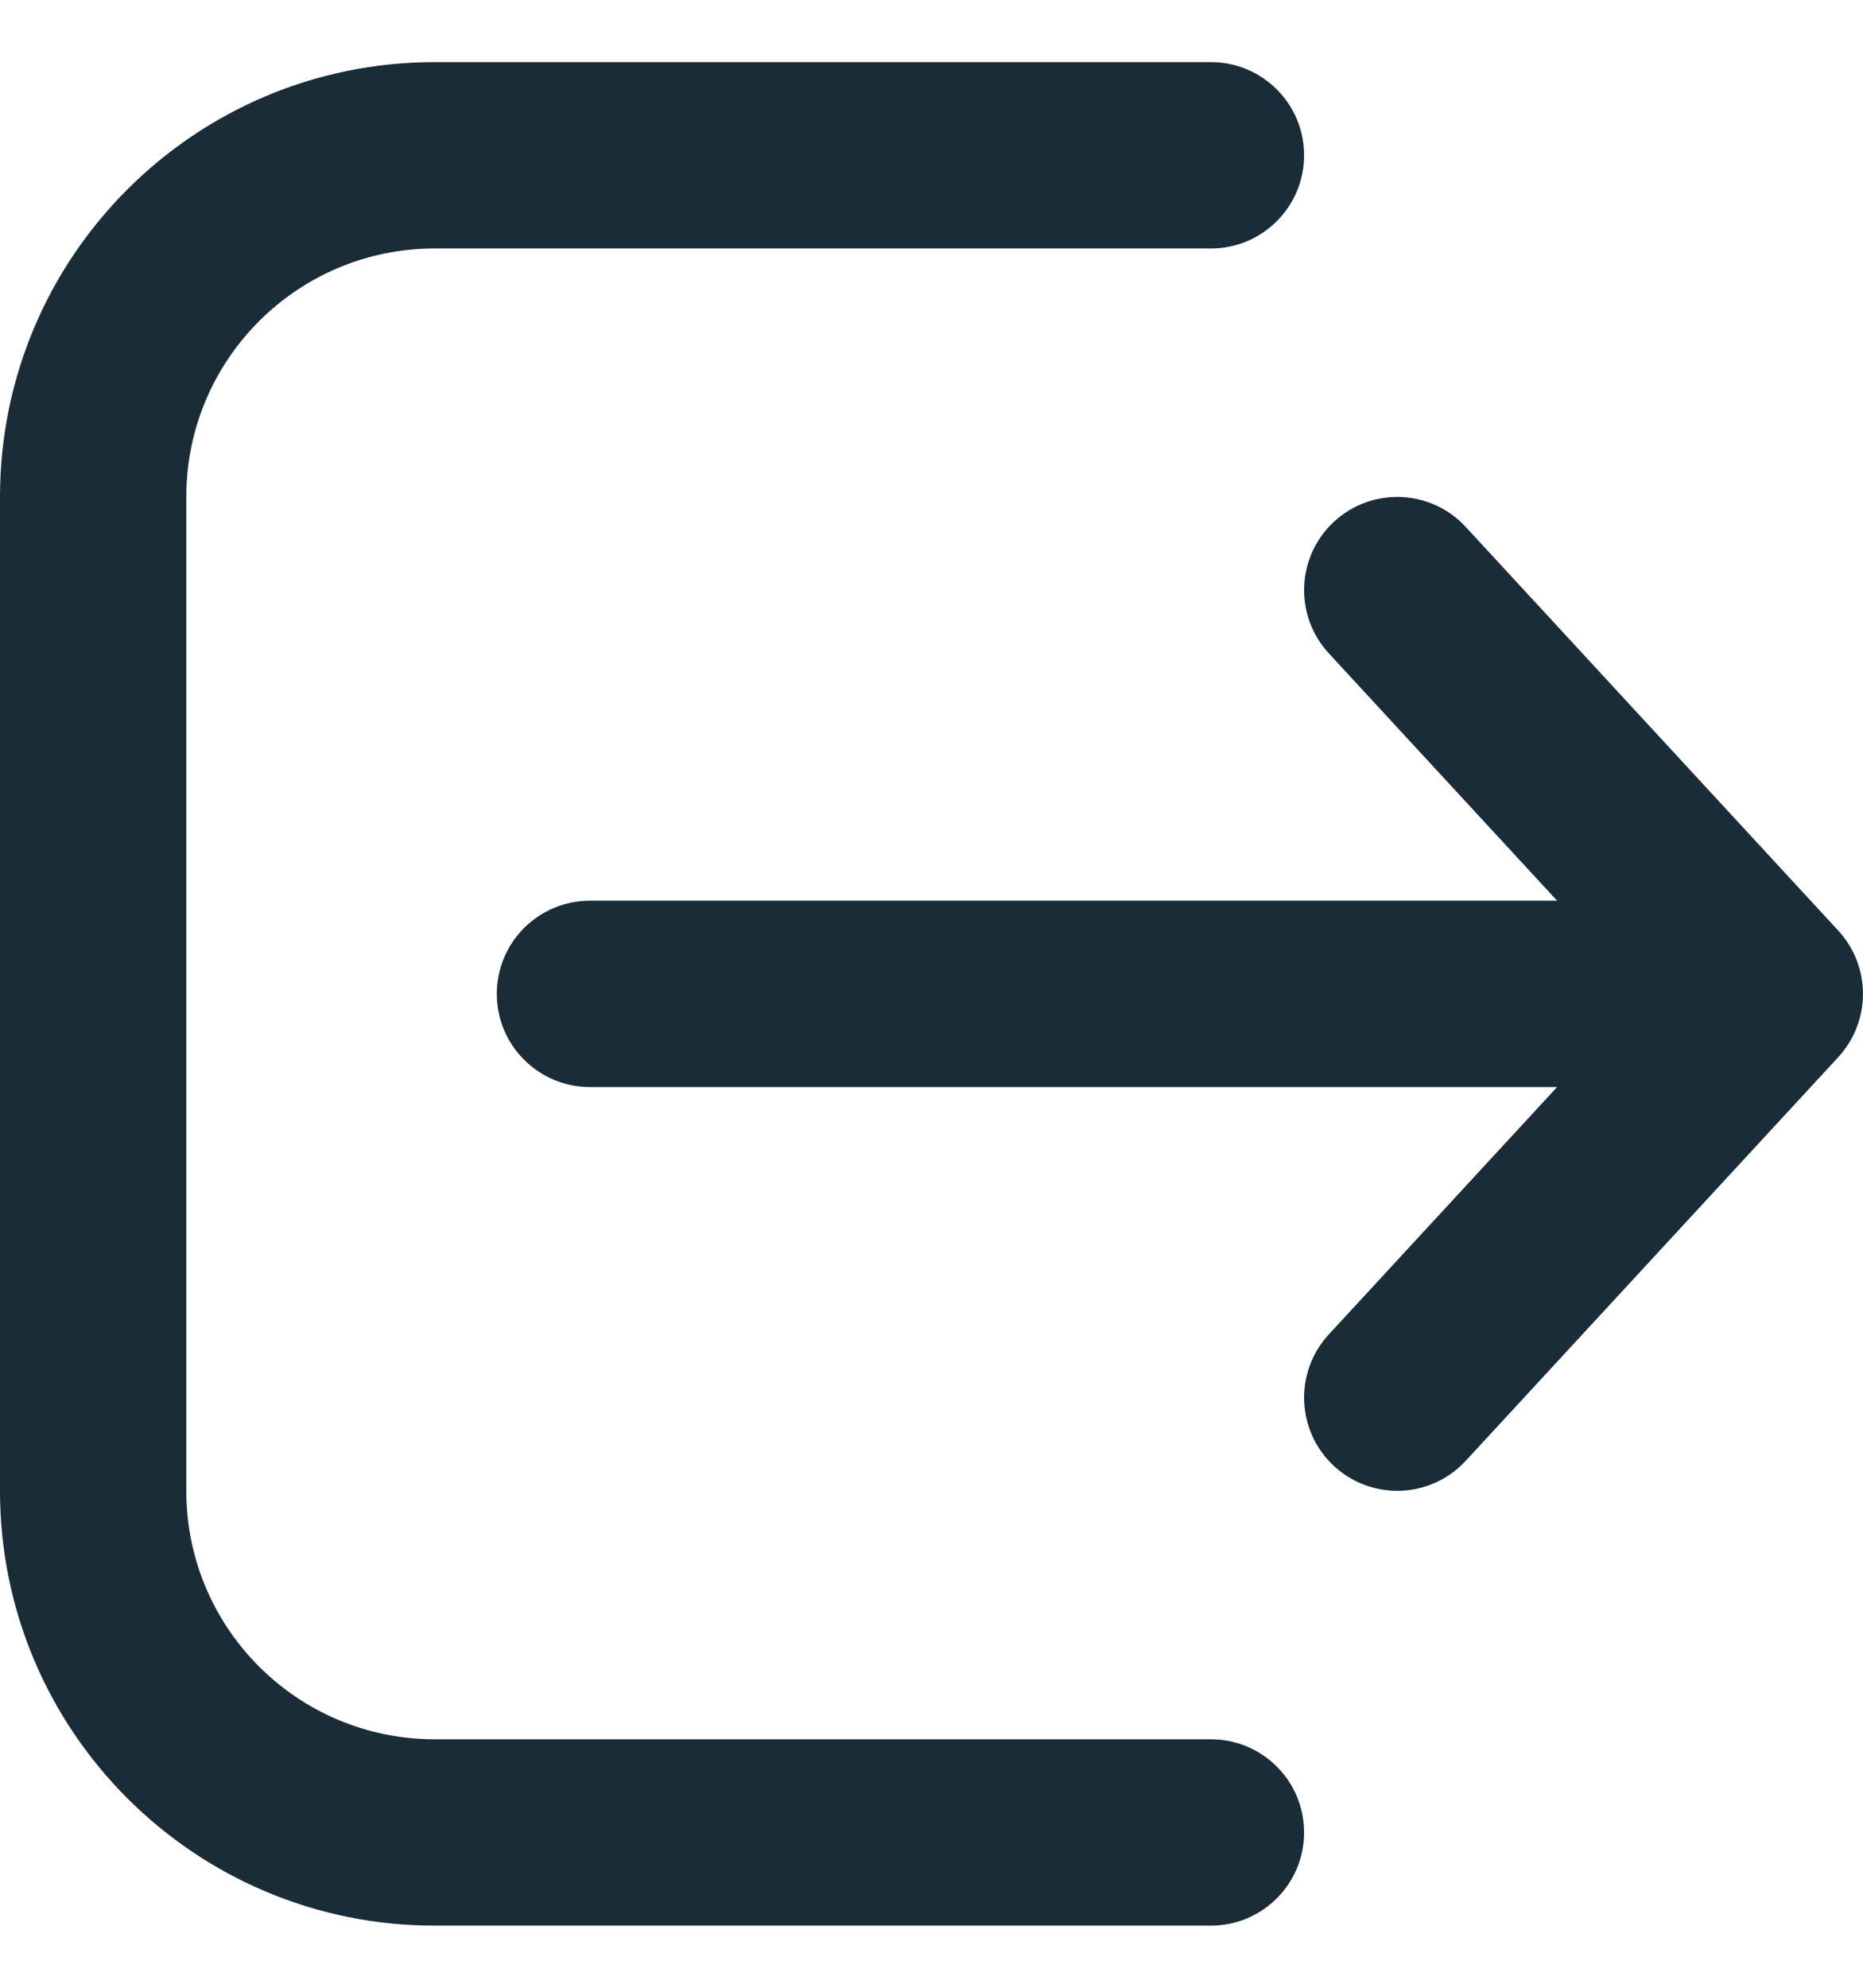 <svg xmlns="http://www.w3.org/2000/svg" width="15" height="16" viewBox="0 0 15 16" fill="#1A2C37">
	<path d="M9.75 15.5C10.164 15.5 10.5 15.164 10.5 14.75C10.5 14.336 10.164 14 9.75 14H3.5C2.395 14 1.5 13.105 1.5 12V4C1.5 2.895 2.395 2 3.5 2H9.75C10.164 2 10.5 1.664 10.5 1.25C10.5 0.836 10.164 0.5 9.75 0.5H3.5C1.567 0.5 0 2.067 0 4V12C0 13.933 1.567 15.5 3.5 15.5H9.75ZM10.741 4.199C11.046 3.918 11.52 3.937 11.801 4.241L14.801 7.491C15.066 7.779 15.066 8.221 14.801 8.509L11.801 11.759C11.52 12.063 11.046 12.082 10.741 11.801C10.437 11.52 10.418 11.046 10.699 10.741L12.537 8.75H4.75C4.336 8.75 4 8.414 4 8C4 7.586 4.336 7.25 4.75 7.25H12.537L10.699 5.259C10.418 4.954 10.437 4.48 10.741 4.199Z" />
</svg>